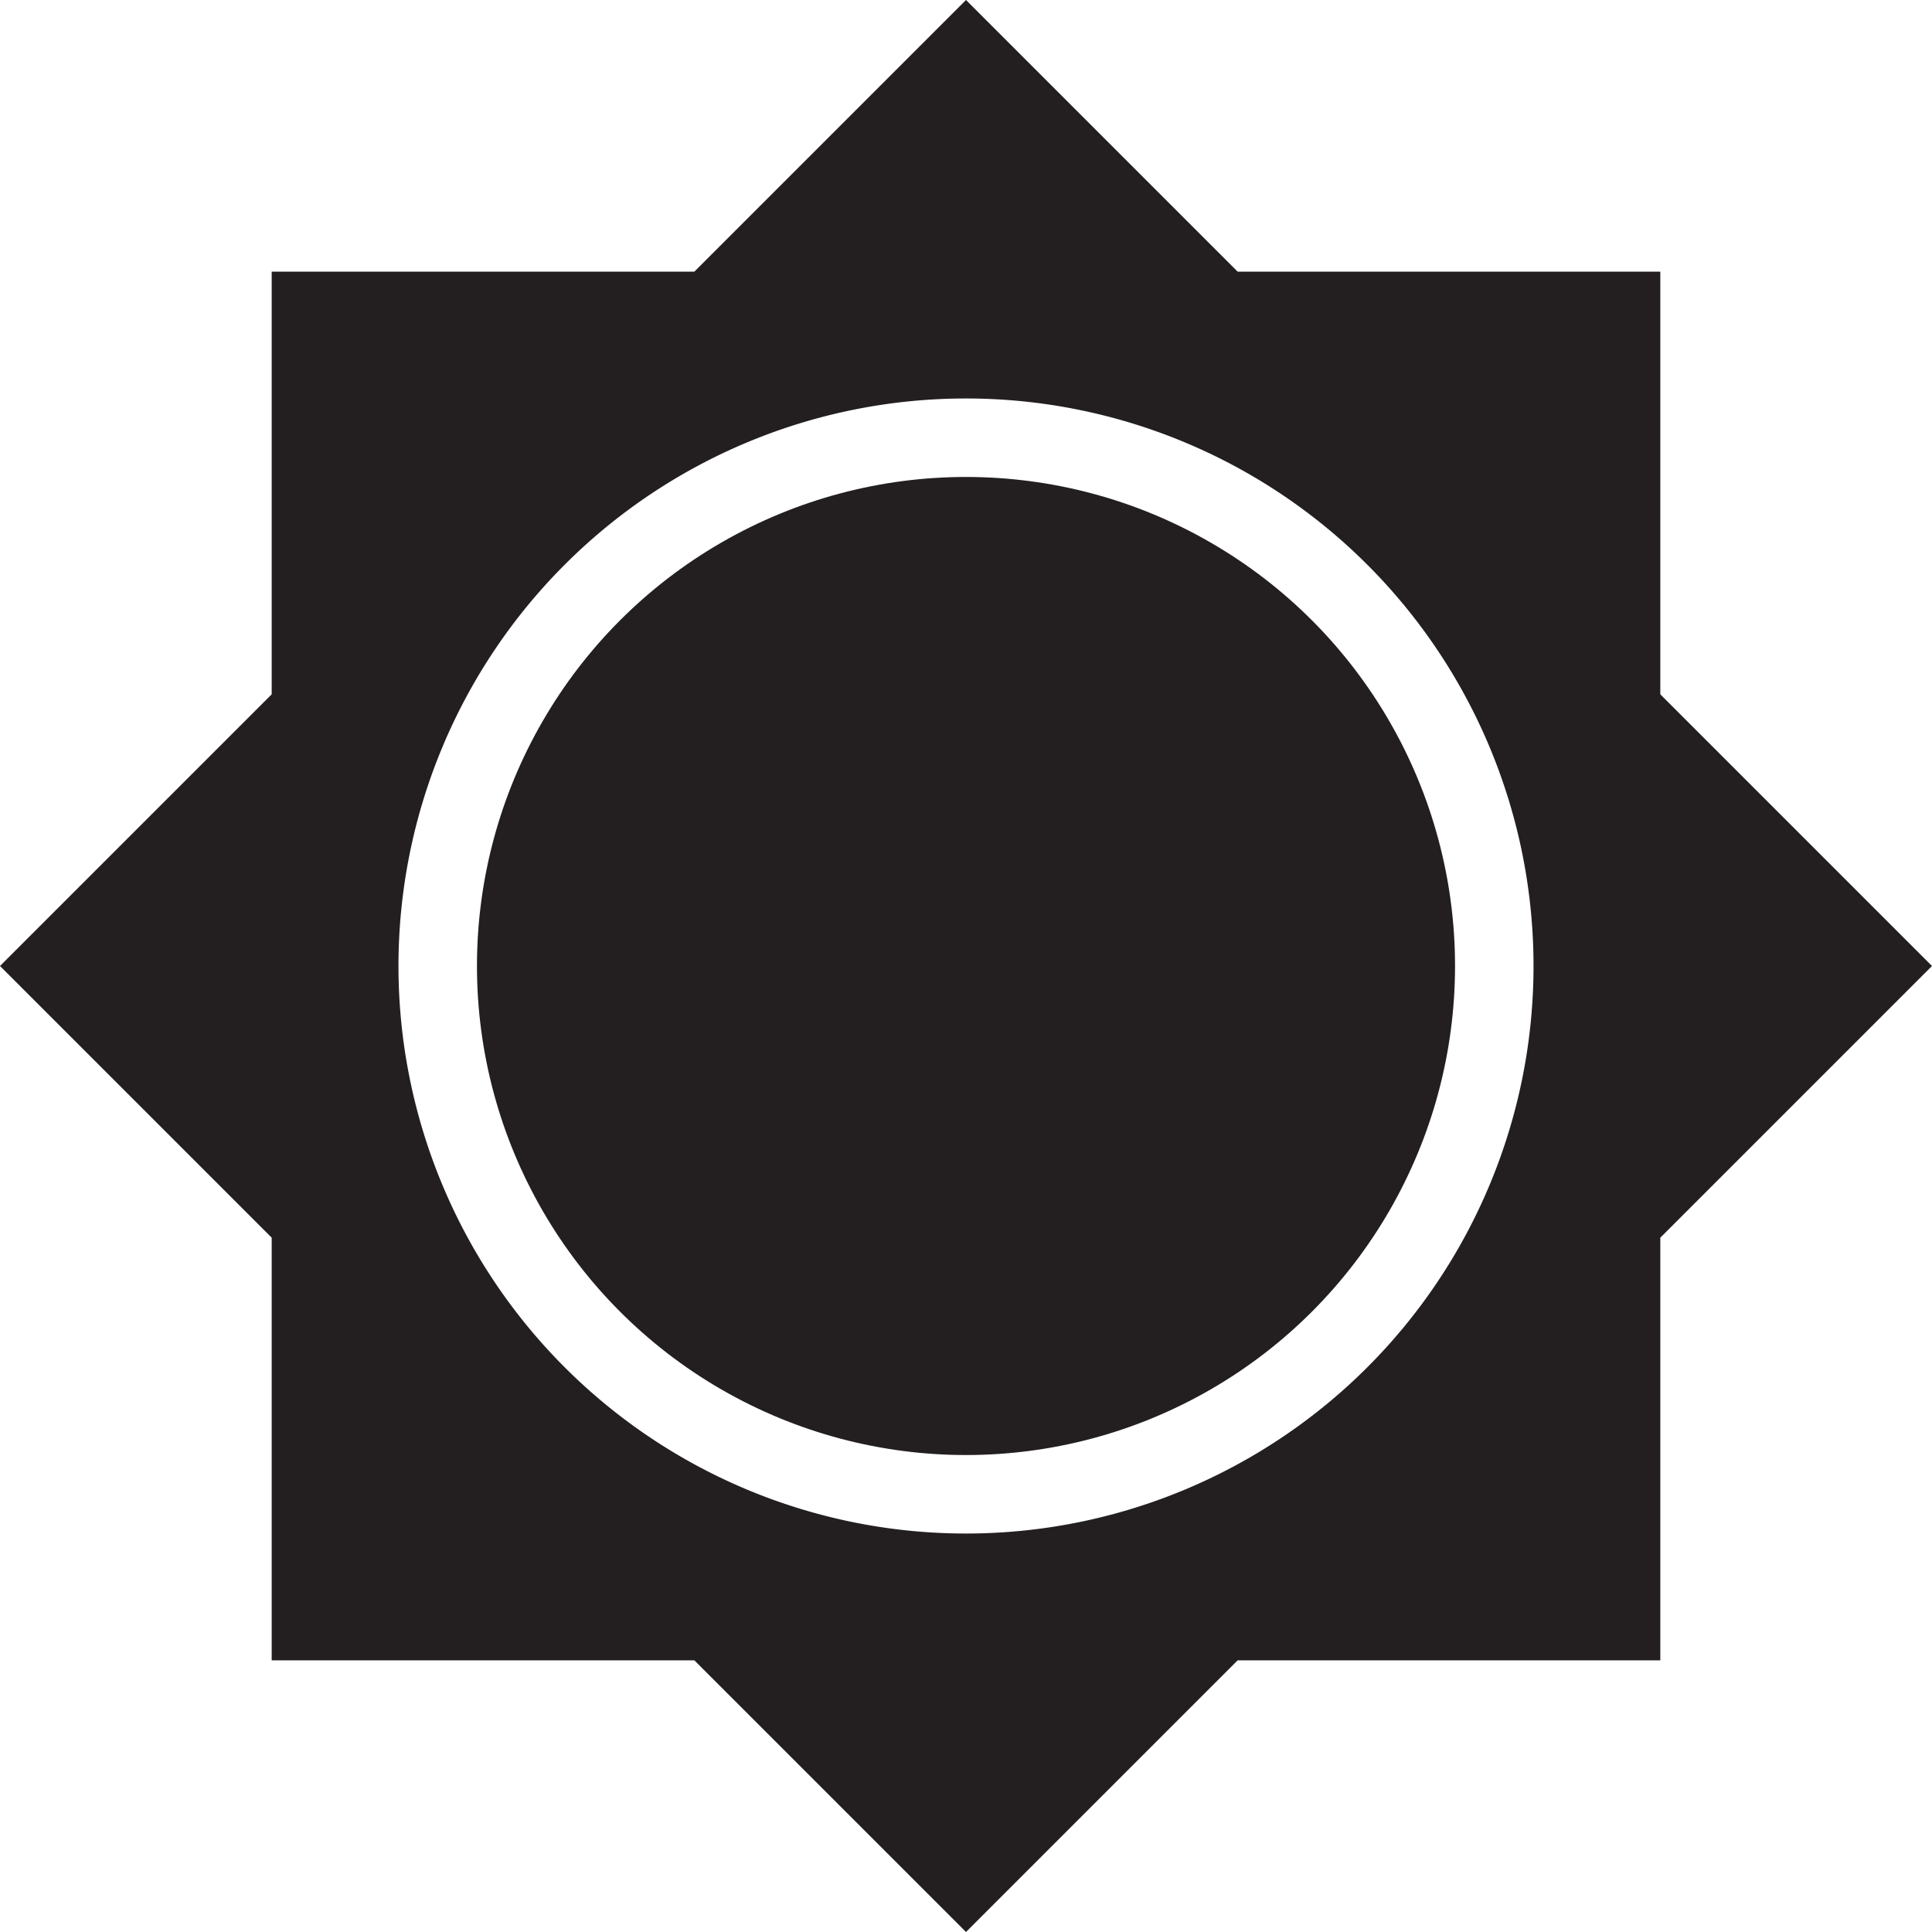 <svg xmlns="http://www.w3.org/2000/svg" width="1em" height="1em" fill="currentColor" class="theme-toggle__inner-moon" viewBox="0 0 32 32">
  <path fill="#231F20" d="M27.5 11.5v-7h-7L16 0l-4.5 4.5h-7v7L0 16l4.5 4.5v7h7L16 32l4.5-4.5h7v-7L32 16l-4.5-4.5zM16 25.4a9.39 9.39 0 1 1 0-18.8 9.39 9.39 0 1 1 0 18.8z"/>
  <circle cx="16" cy="16" r="8.1" fill="#231F20"/>
</svg>